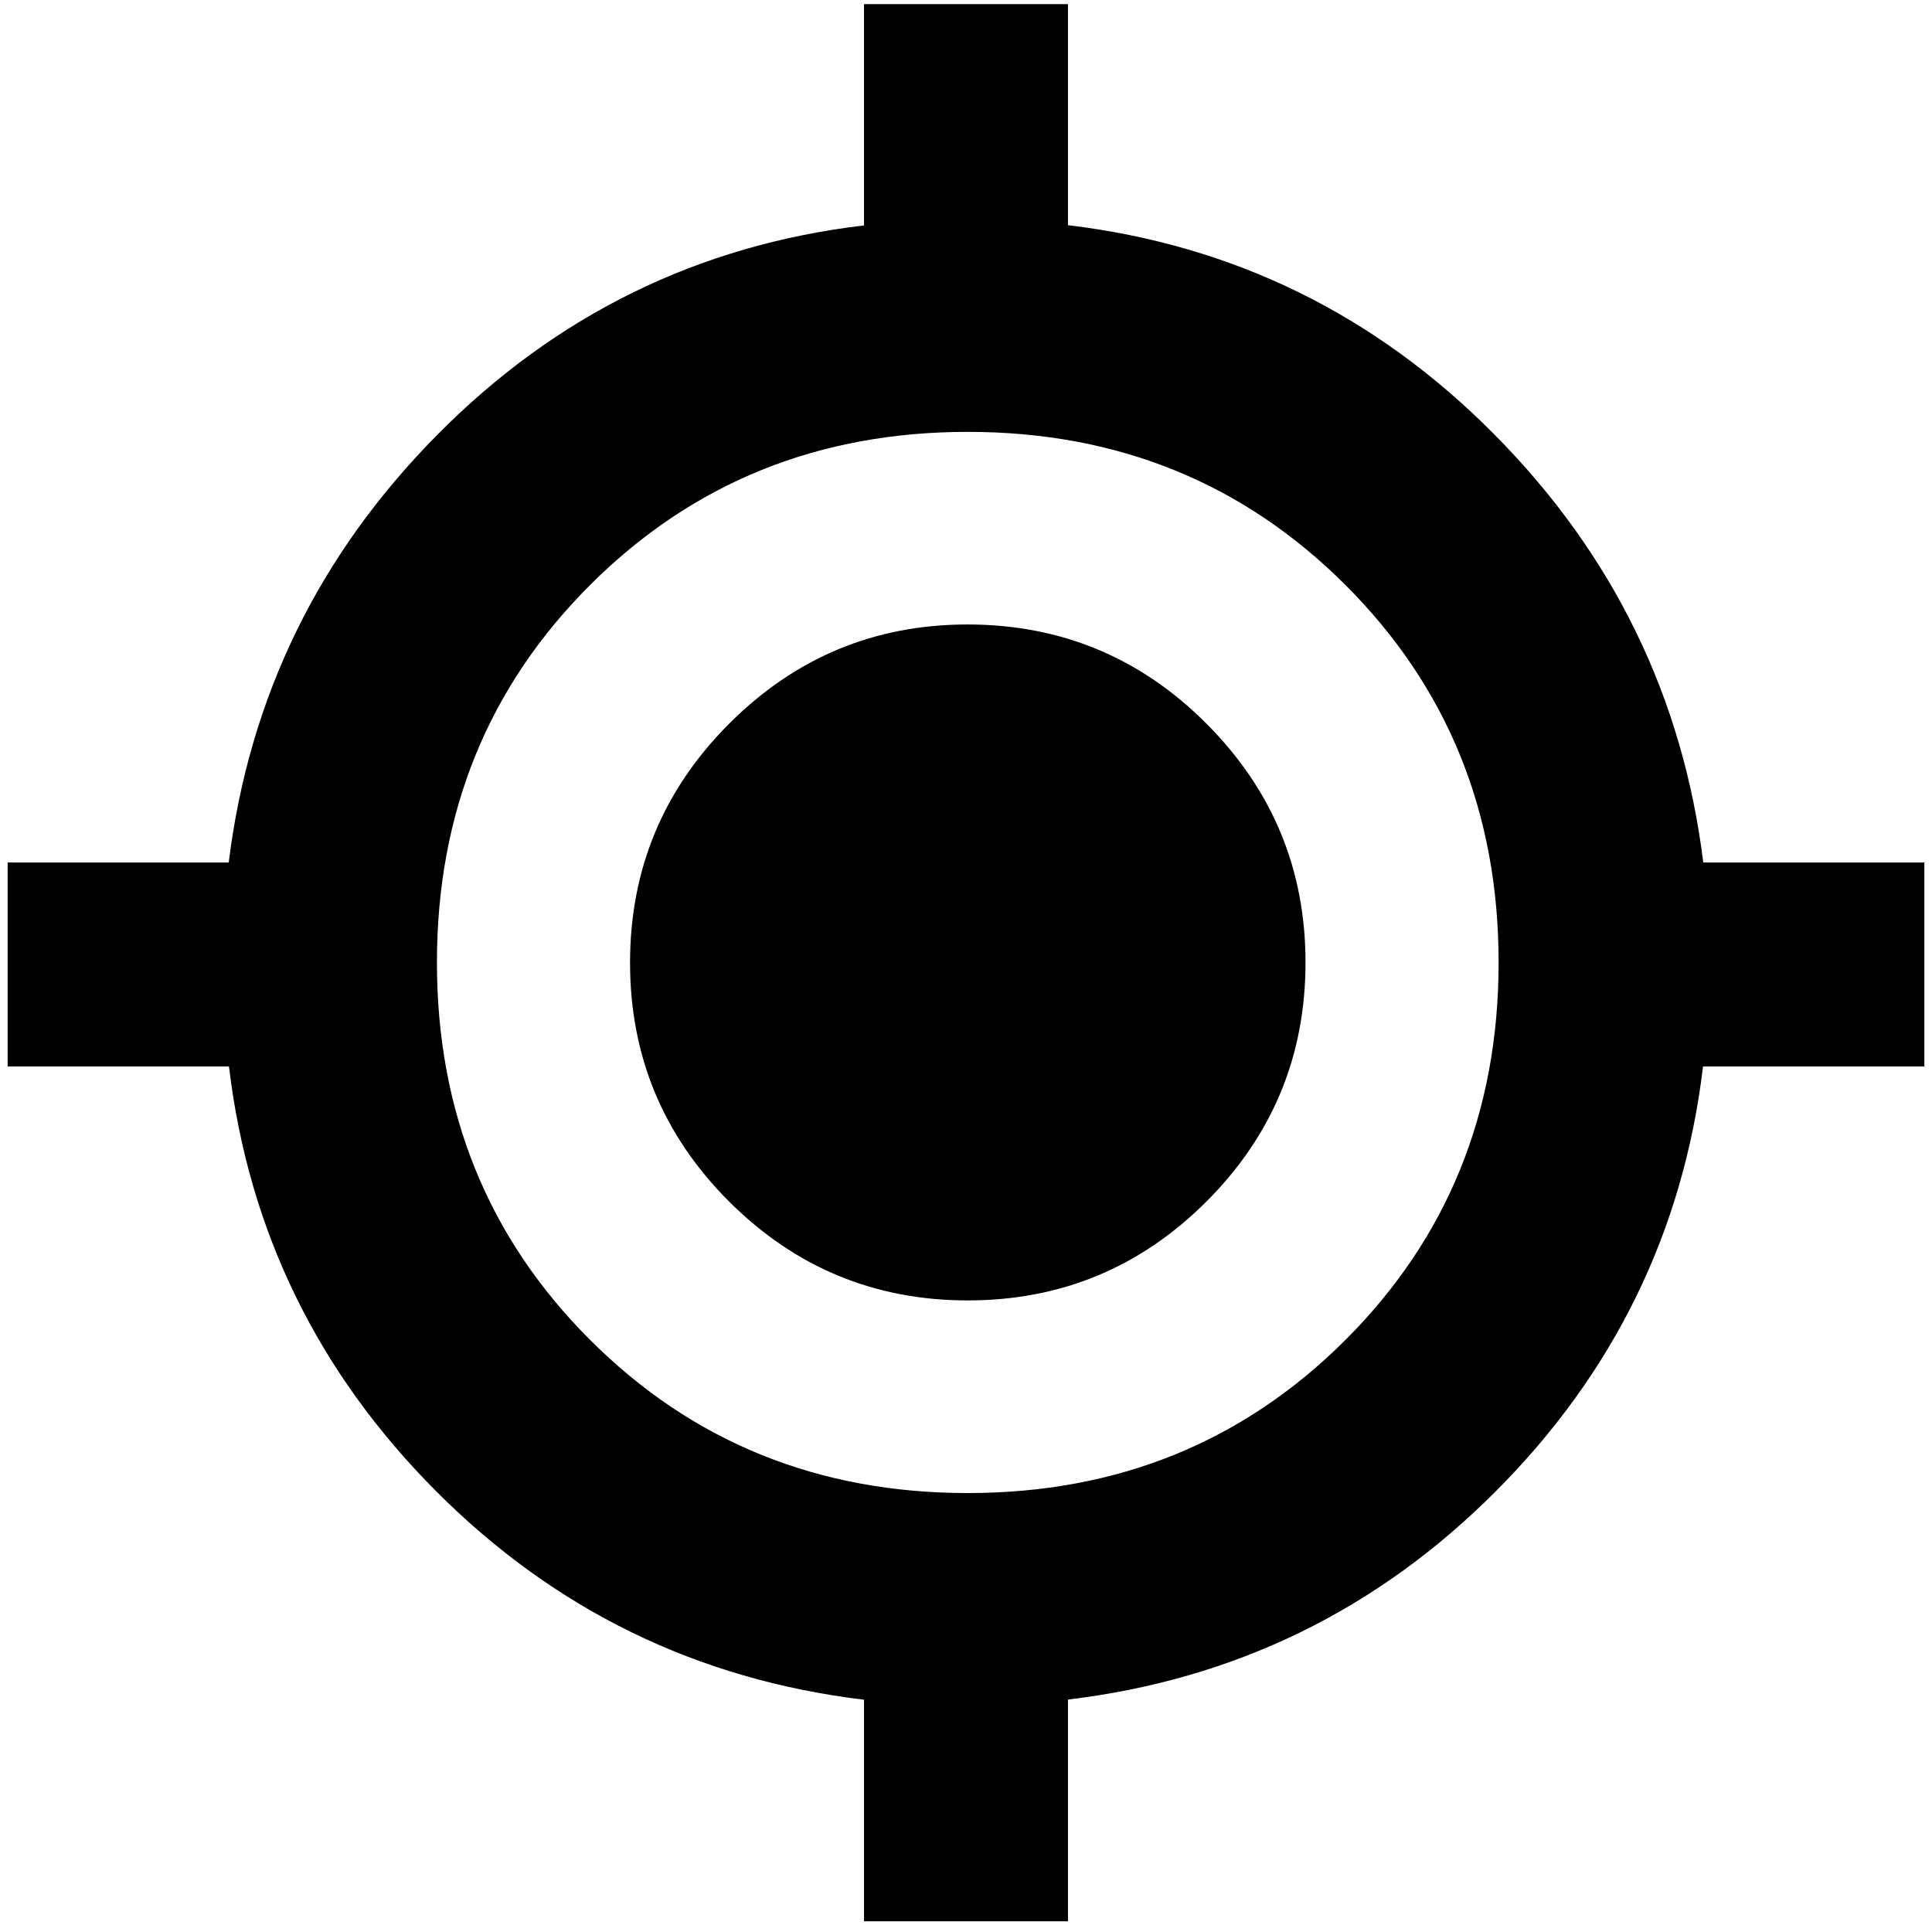 <svg xmlns="http://www.w3.org/2000/svg" height="20" viewBox="0 -960 960 960" width="20"><path d="M429.33-5.33v-110.08q-124.24-15-212.58-103.58-88.34-88.58-102.98-211.1H3.8v-101.34h109.85q15.24-123.24 103.7-212.58 88.45-89.34 211.98-103.98v-109.97h101.34v109.85q123.53 14.76 211.98 104.1 88.46 89.34 103.7 212.58H956.2v101.34H846.23q-14.64 122.52-102.98 211.1t-212.58 103.5V-5.33H429.33Zm51.55-212.78q111.45 0 187.61-76.04 76.16-76.05 76.16-187.61 0-111.57-76.16-187.61-76.16-76.04-187.61-76.04-111.45 0-187.61 76.04-76.16 76.04-76.16 187.61 0 111.56 76.16 187.61 76.16 76.04 187.61 76.04Zm0-95.72q-69.45 0-118.63-49.18-49.18-49.19-49.18-118.63 0-69.45 49.23-118.75 49.24-49.31 118.46-49.31 69.57 0 118.75 49.31 49.19 49.31 49.19 118.63 0 69.56-49.19 118.75-49.18 49.18-118.63 49.18Z"/></svg>